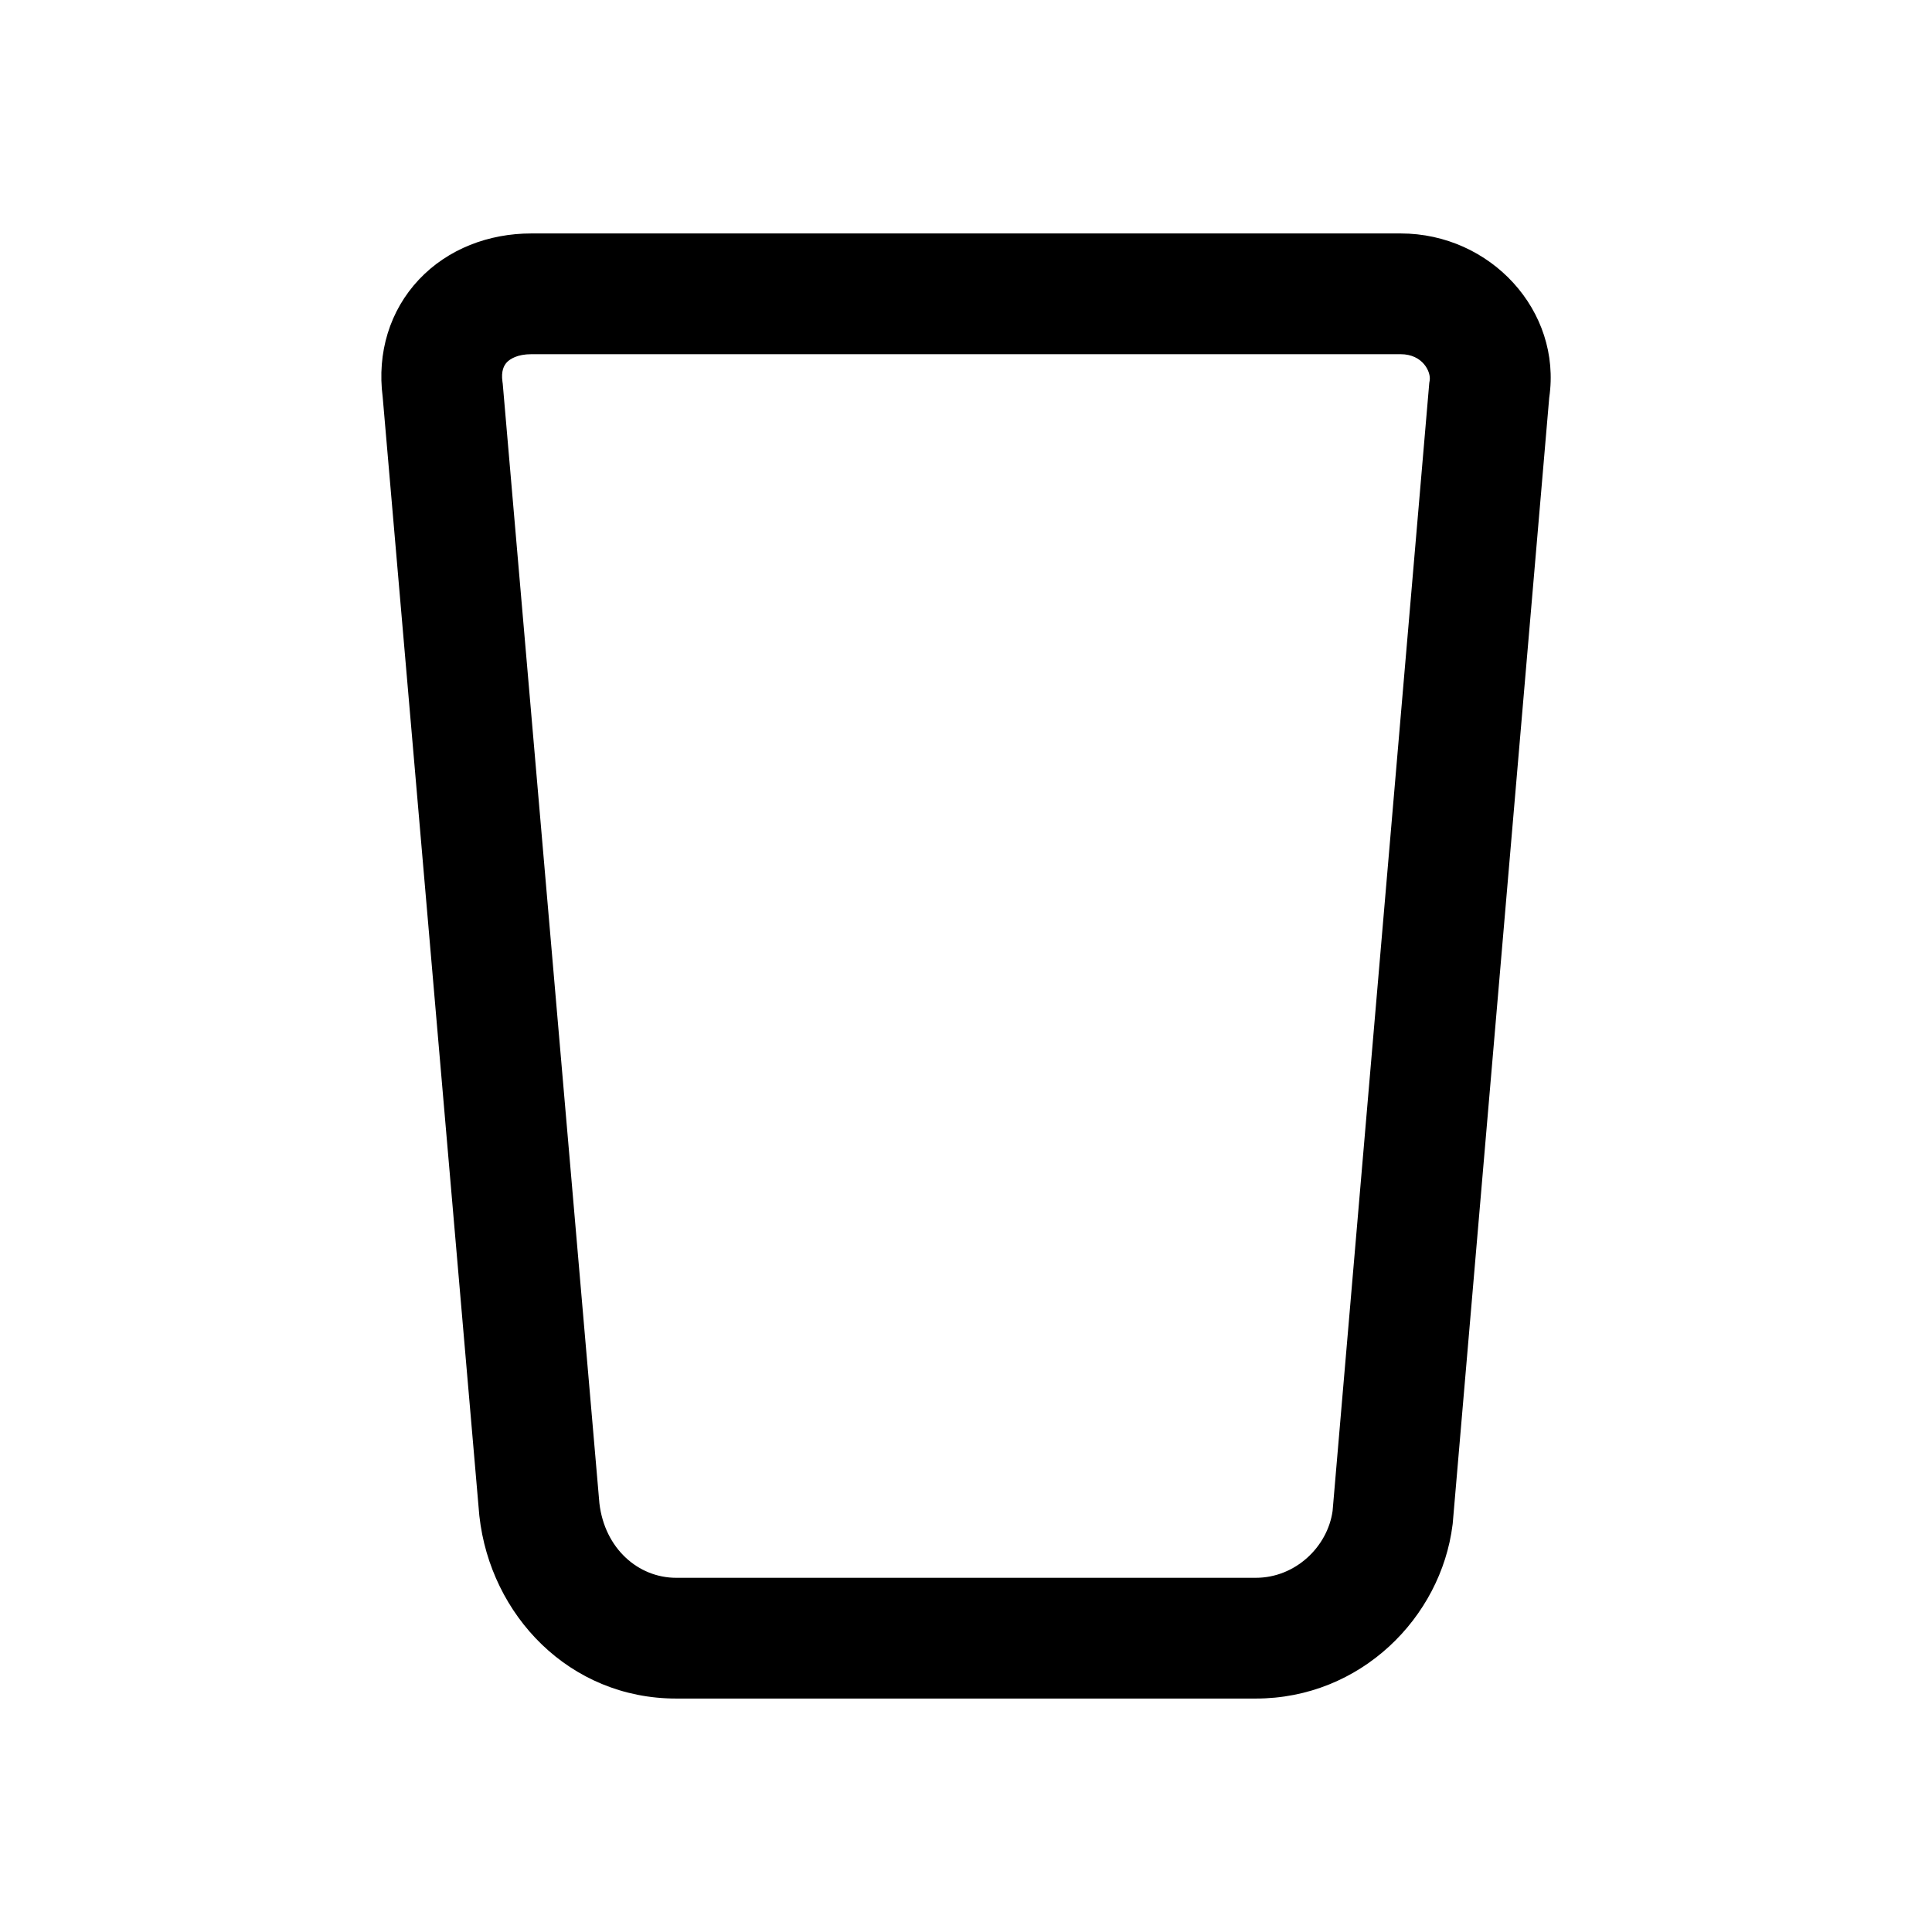 <svg width="24" height="24" viewBox="0 0 24 24" fill="none" xmlns="http://www.w3.org/2000/svg">
<path fill-rule="evenodd" clip-rule="evenodd" d="M6.296 4.501C6.263 4.537 6.222 4.604 6.242 4.744L6.245 4.765L7.446 18.675C7.512 19.237 7.929 19.6 8.4 19.6H15.6C16.093 19.6 16.492 19.214 16.554 18.769L17.755 4.756L17.76 4.727C17.778 4.62 17.674 4.4 17.4 4.4H6.6C6.428 4.4 6.336 4.459 6.296 4.501ZM5.204 3.473C5.564 3.091 6.072 2.9 6.6 2.9H17.4C18.515 2.9 19.404 3.86 19.245 4.94L18.046 18.928L18.044 18.943C17.9 20.093 16.903 21.1 15.6 21.1H8.4C7.073 21.1 6.092 20.066 5.955 18.833L5.954 18.824L4.754 4.933C4.682 4.381 4.842 3.858 5.204 3.473Z" fill="black"/>
</svg>
